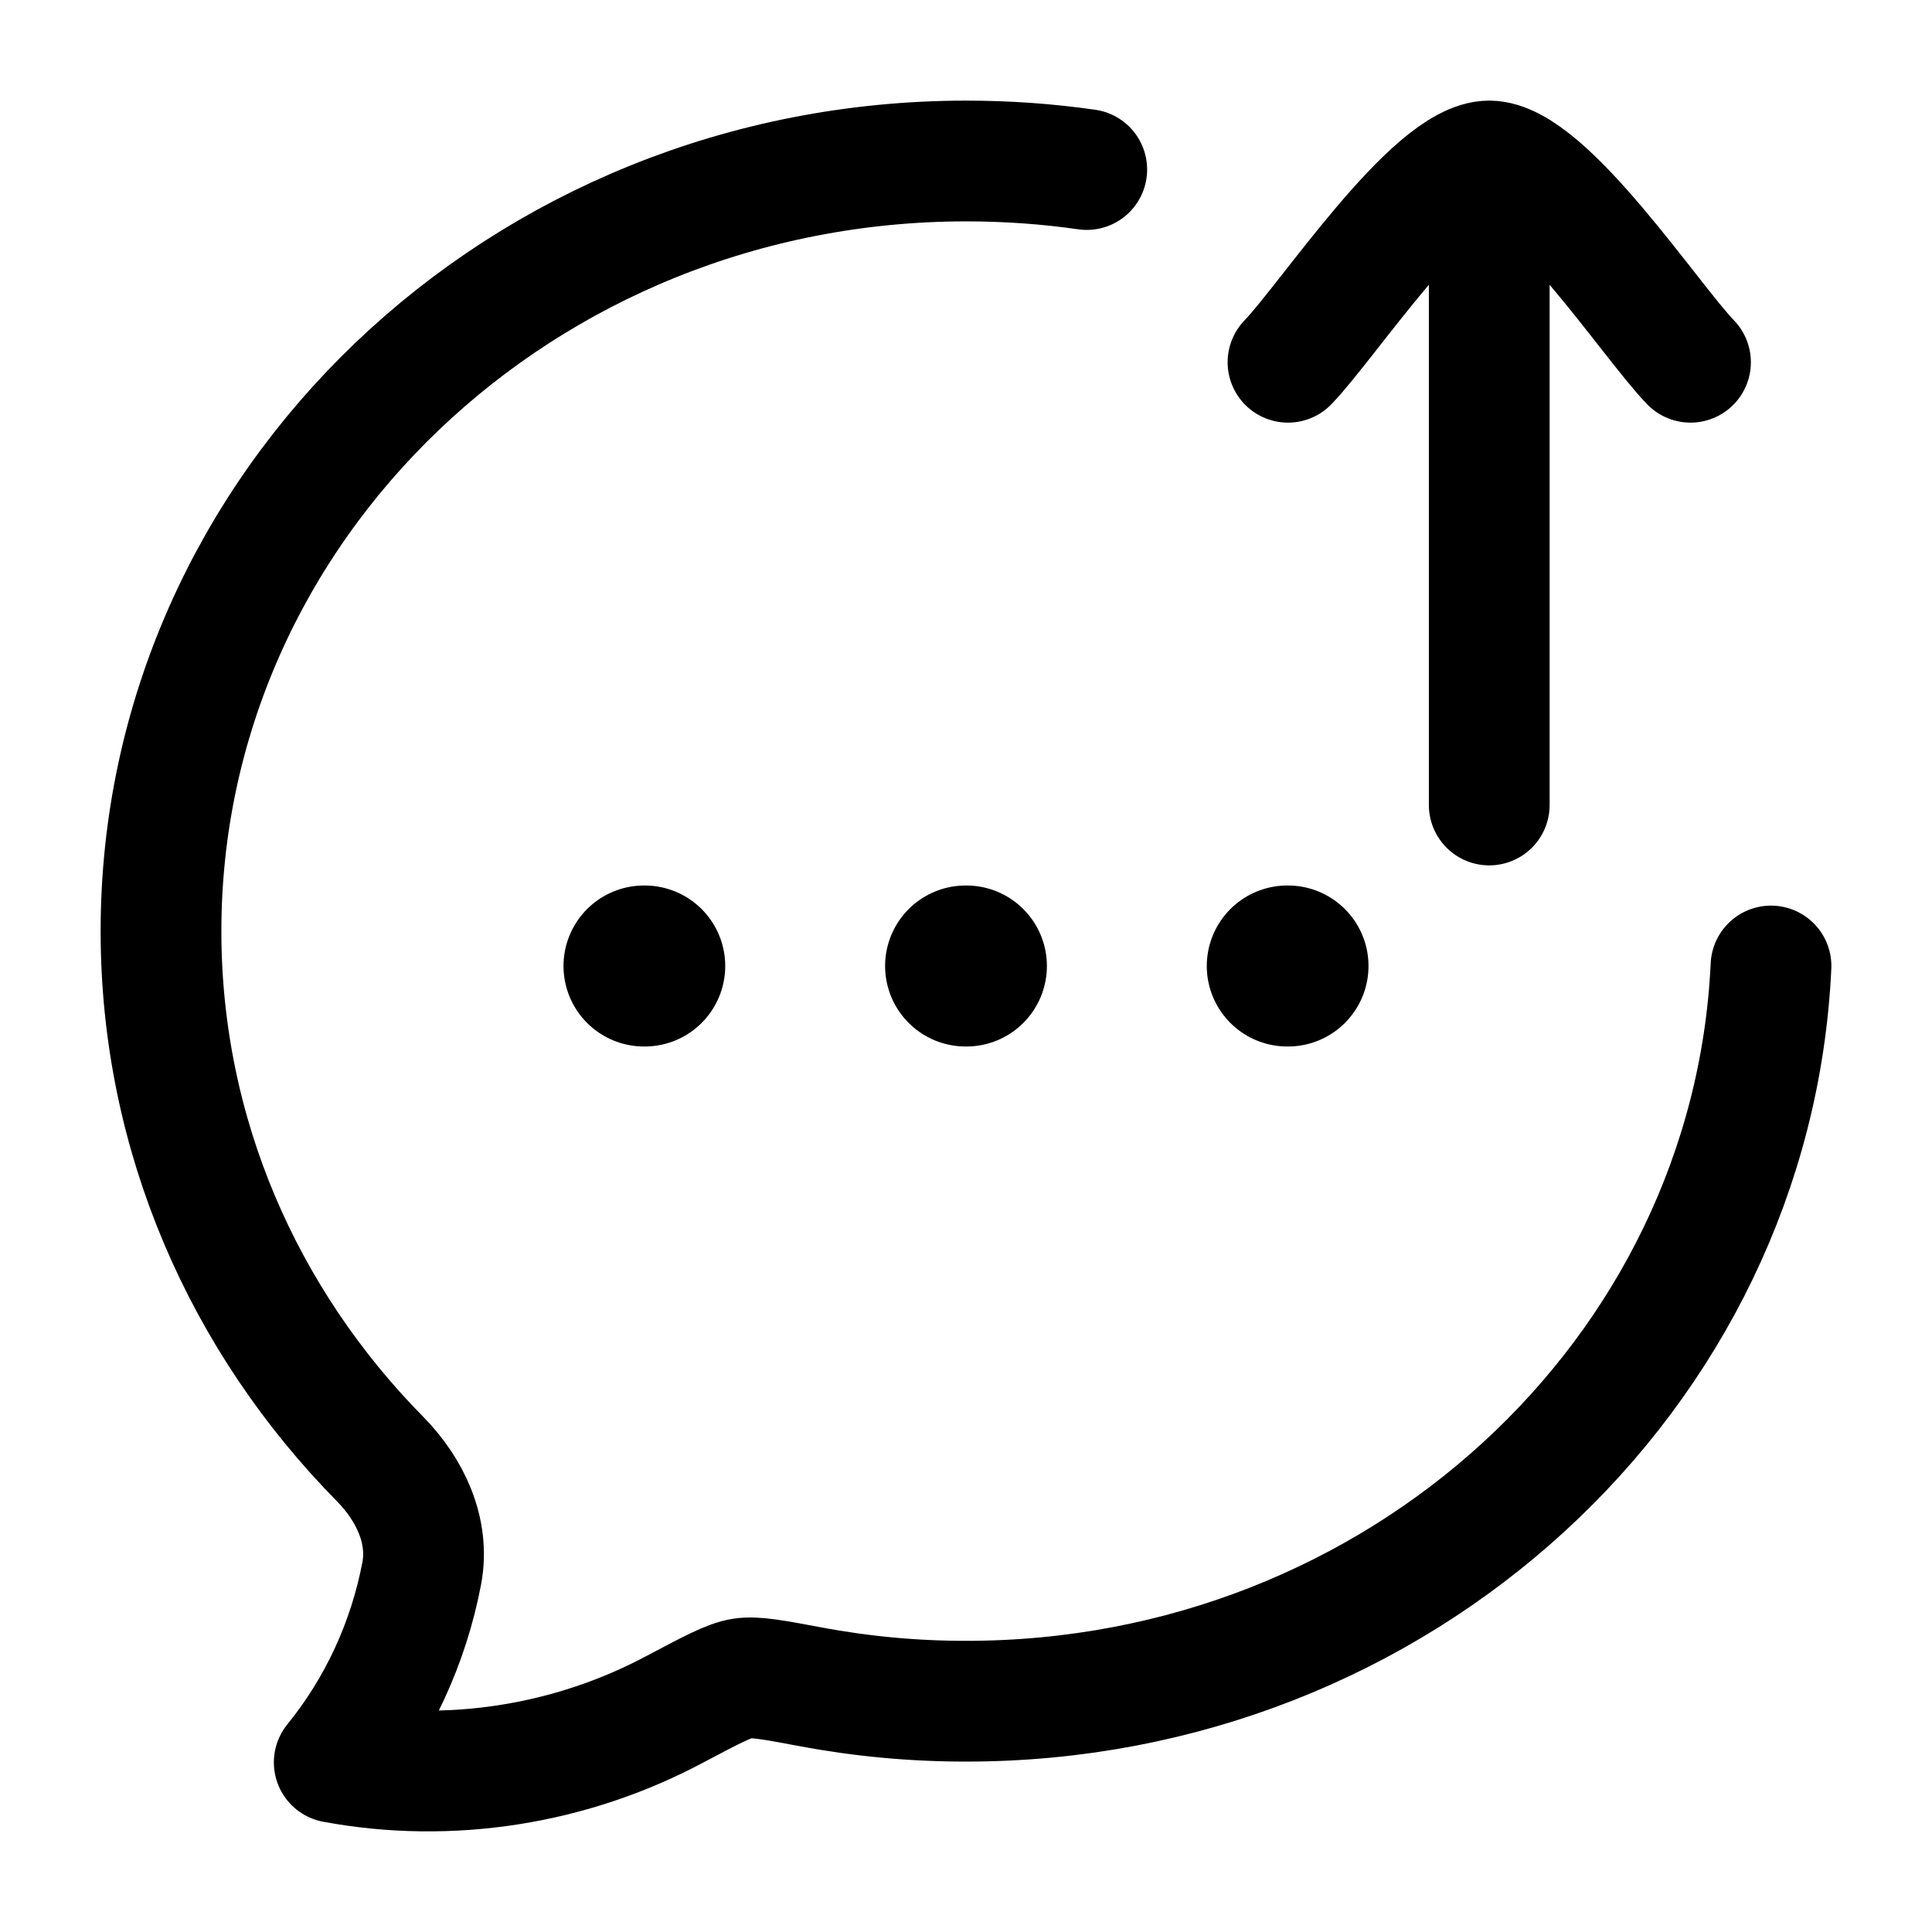 <svg width="24" height="24" viewBox="0 0 24 24" fill="none" xmlns="http://www.w3.org/2000/svg">
    <path d="M22 12C21.763 17.082 17.378 21.133 12.005 21.133C11.355 21.134 10.708 21.074 10.069 20.954C9.61 20.868 9.38 20.825 9.22 20.85C9.06 20.874 8.833 20.995 8.378 21.236C7.093 21.92 5.594 22.161 4.152 21.893C4.7 21.219 5.074 20.411 5.239 19.545C5.339 19.015 5.092 18.5 4.72 18.123C3.034 16.412 2 14.105 2 11.567C2 6.284 6.48 2 12.005 2C12.513 2 13.012 2.036 13.5 2.106" stroke="currentColor" stroke-width="1.5" stroke-linecap="round" stroke-linejoin="round"/>
    <path d="M16 4.5C16.491 3.994 17.8 2 18.5 2M21 4.5C20.509 3.994 19.2 2 18.5 2M18.5 2V10" stroke="currentColor" stroke-width="1.5" stroke-linecap="round" stroke-linejoin="round"/>
    <path d="M11.995 12H12.005M15.991 12H16M8 12H8.009" stroke="currentColor" stroke-width="2" stroke-linecap="round" stroke-linejoin="round"/>
</svg>
